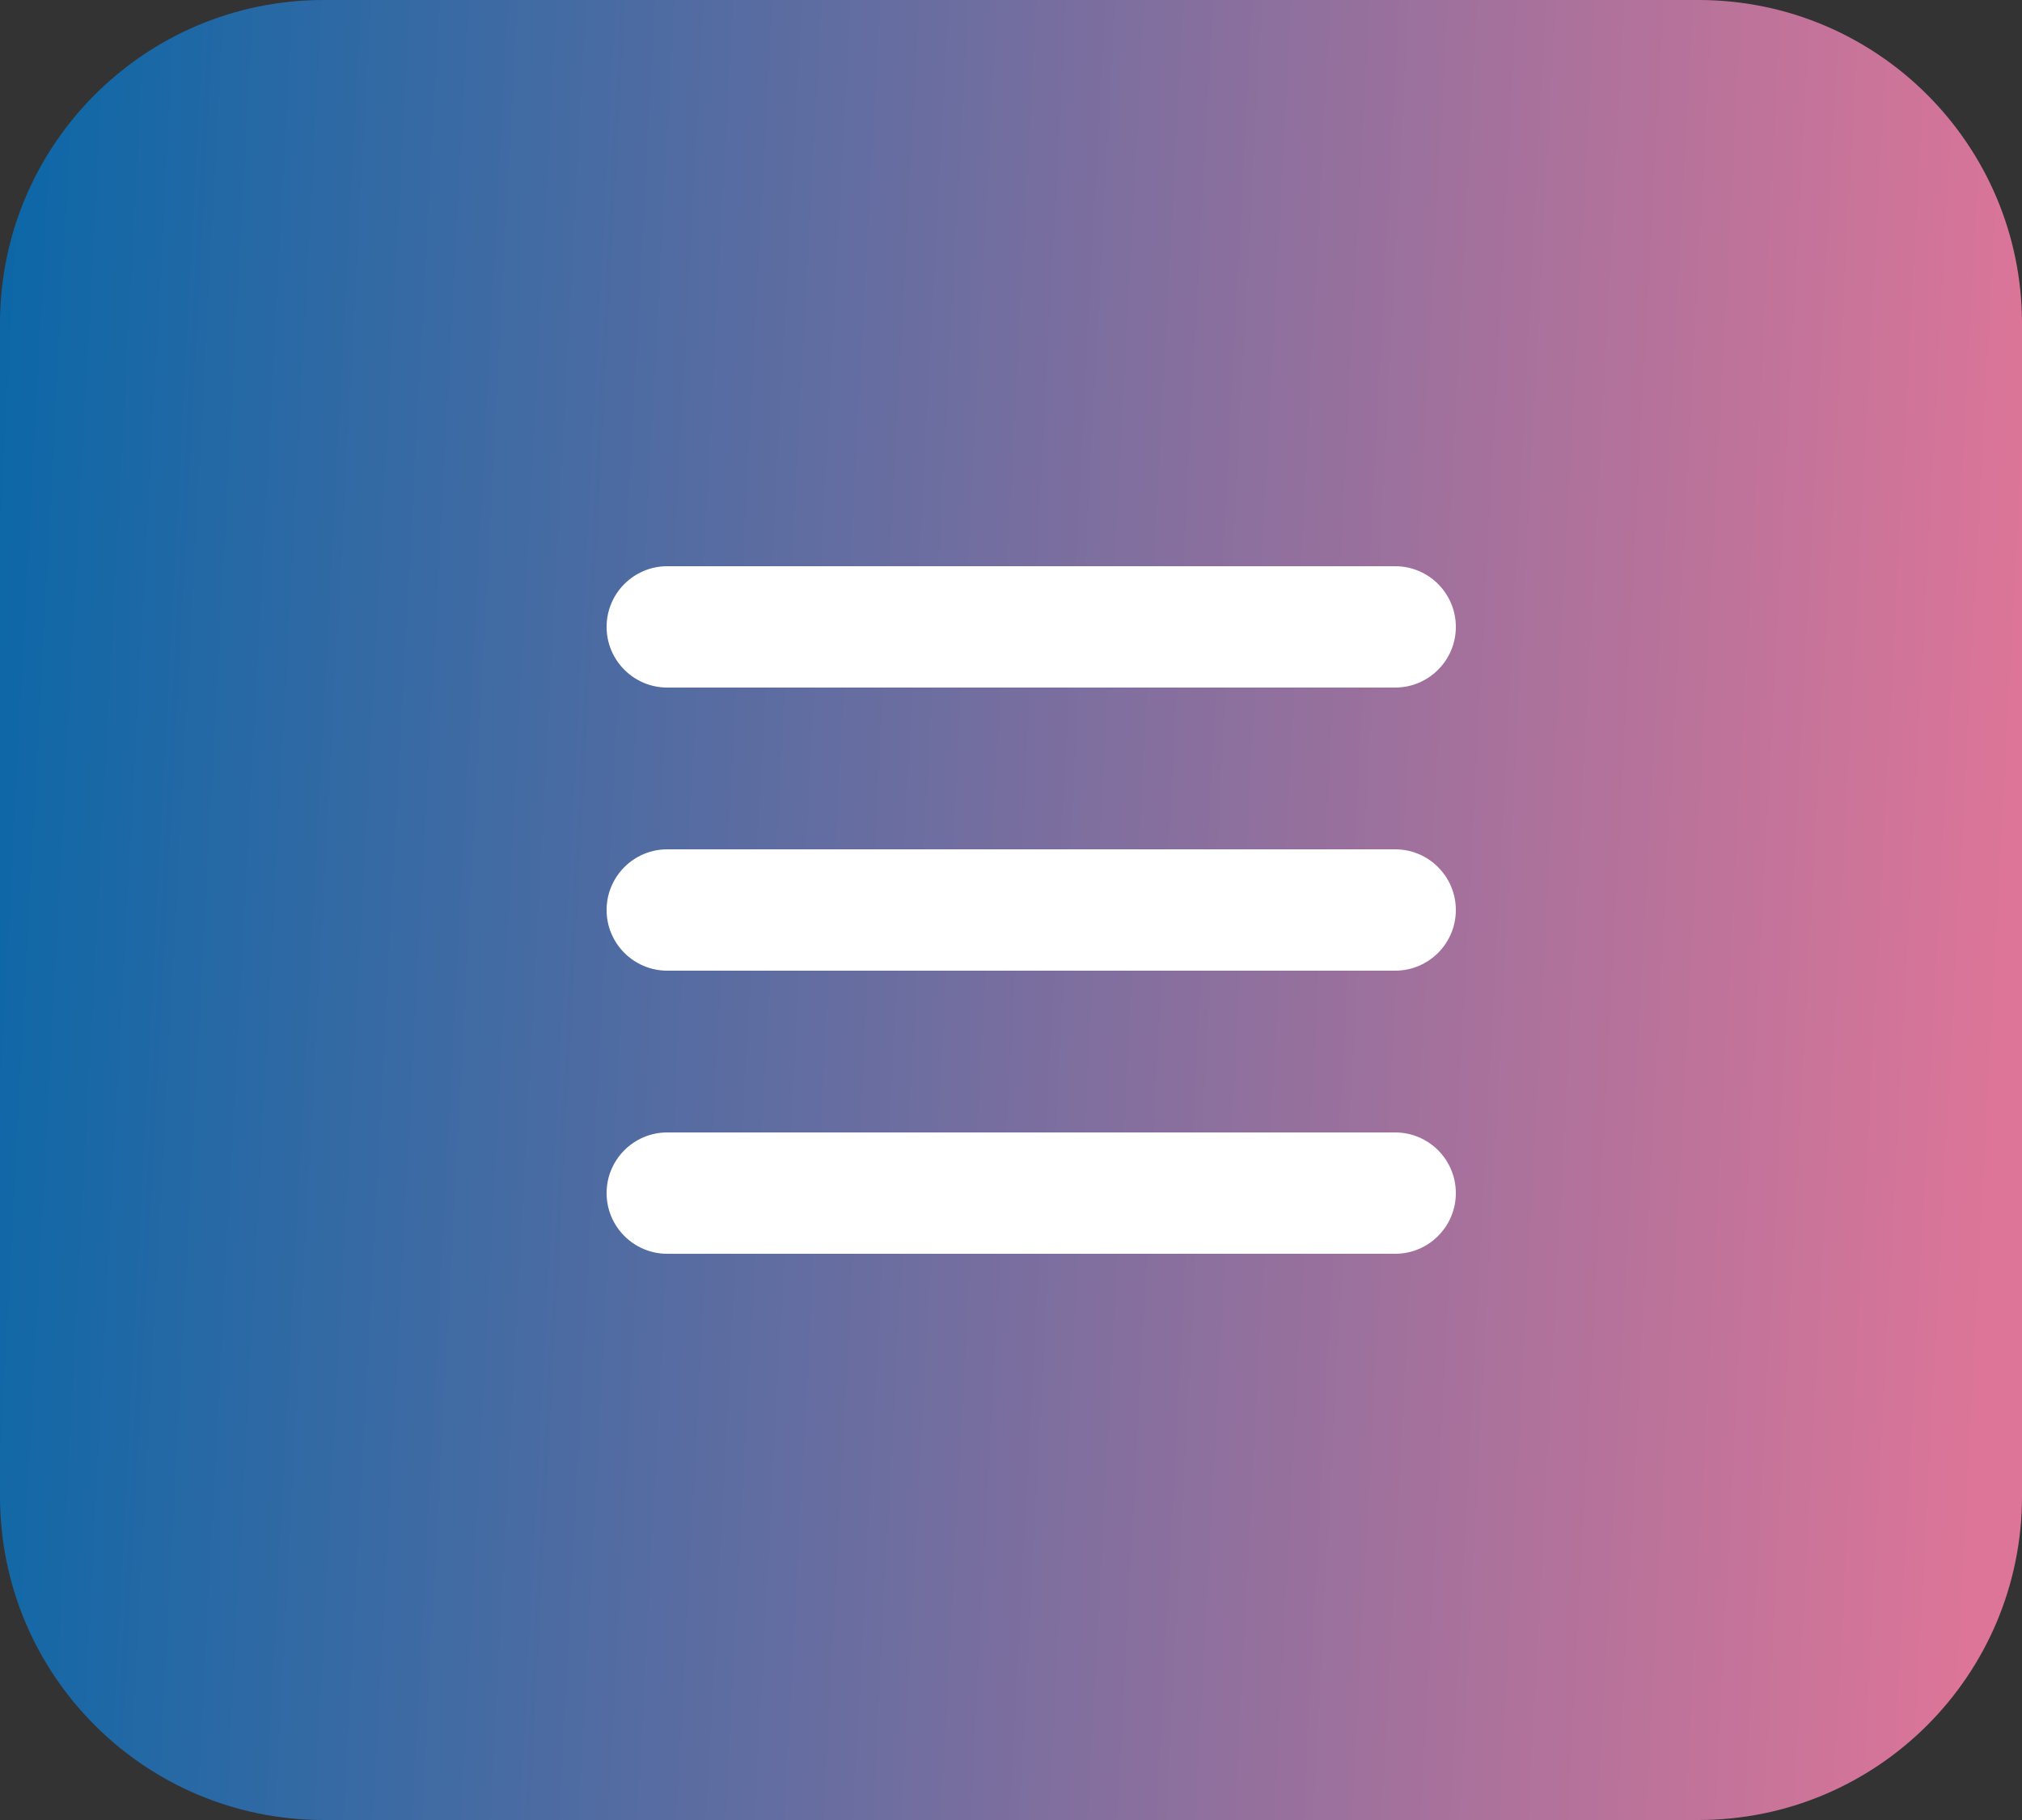 <svg width="50" height="45" viewBox="0 0 50 45" fill="none" xmlns="http://www.w3.org/2000/svg">
<rect x="0" y="0" width="50" height="45" fill="#333333" stroke="none"/>
<path d="M0 8C0 3.582 3.582 0 8 0H42C46.418 0 50 3.582 50 8V37C50 41.418 46.418 45 42 45H8C3.582 45 0 41.418 0 37V8Z" fill="url(#paint0_linear_1106_5849)"/>
<path d="M15 15.5C15 14.672 15.672 14 16.5 14H34.5C35.328 14 36 14.672 36 15.5C36 16.328 35.328 17 34.5 17H16.5C15.672 17 15 16.328 15 15.5Z" fill="white"/>
<path d="M15 22.5C15 21.672 15.672 21 16.5 21H34.5C35.328 21 36 21.672 36 22.5C36 23.328 35.328 24 34.5 24H16.5C15.672 24 15 23.328 15 22.5Z" fill="white"/>
<path d="M15 29.5C15 28.672 15.672 28 16.5 28H34.5C35.328 28 36 28.672 36 29.5C36 30.328 35.328 31 34.5 31H16.5C15.672 31 15 30.328 15 29.5Z" fill="white"/>
<defs>
<linearGradient id="paint0_linear_1106_5849" x1="-17.5" y1="22.5" x2="58.208" y2="26.491" gradientUnits="userSpaceOnUse">
<stop offset="0.216" stop-color="#0B67A7"/>
<stop offset="0.886" stop-color="#DD7598"/>
</linearGradient>
</defs>
</svg>
